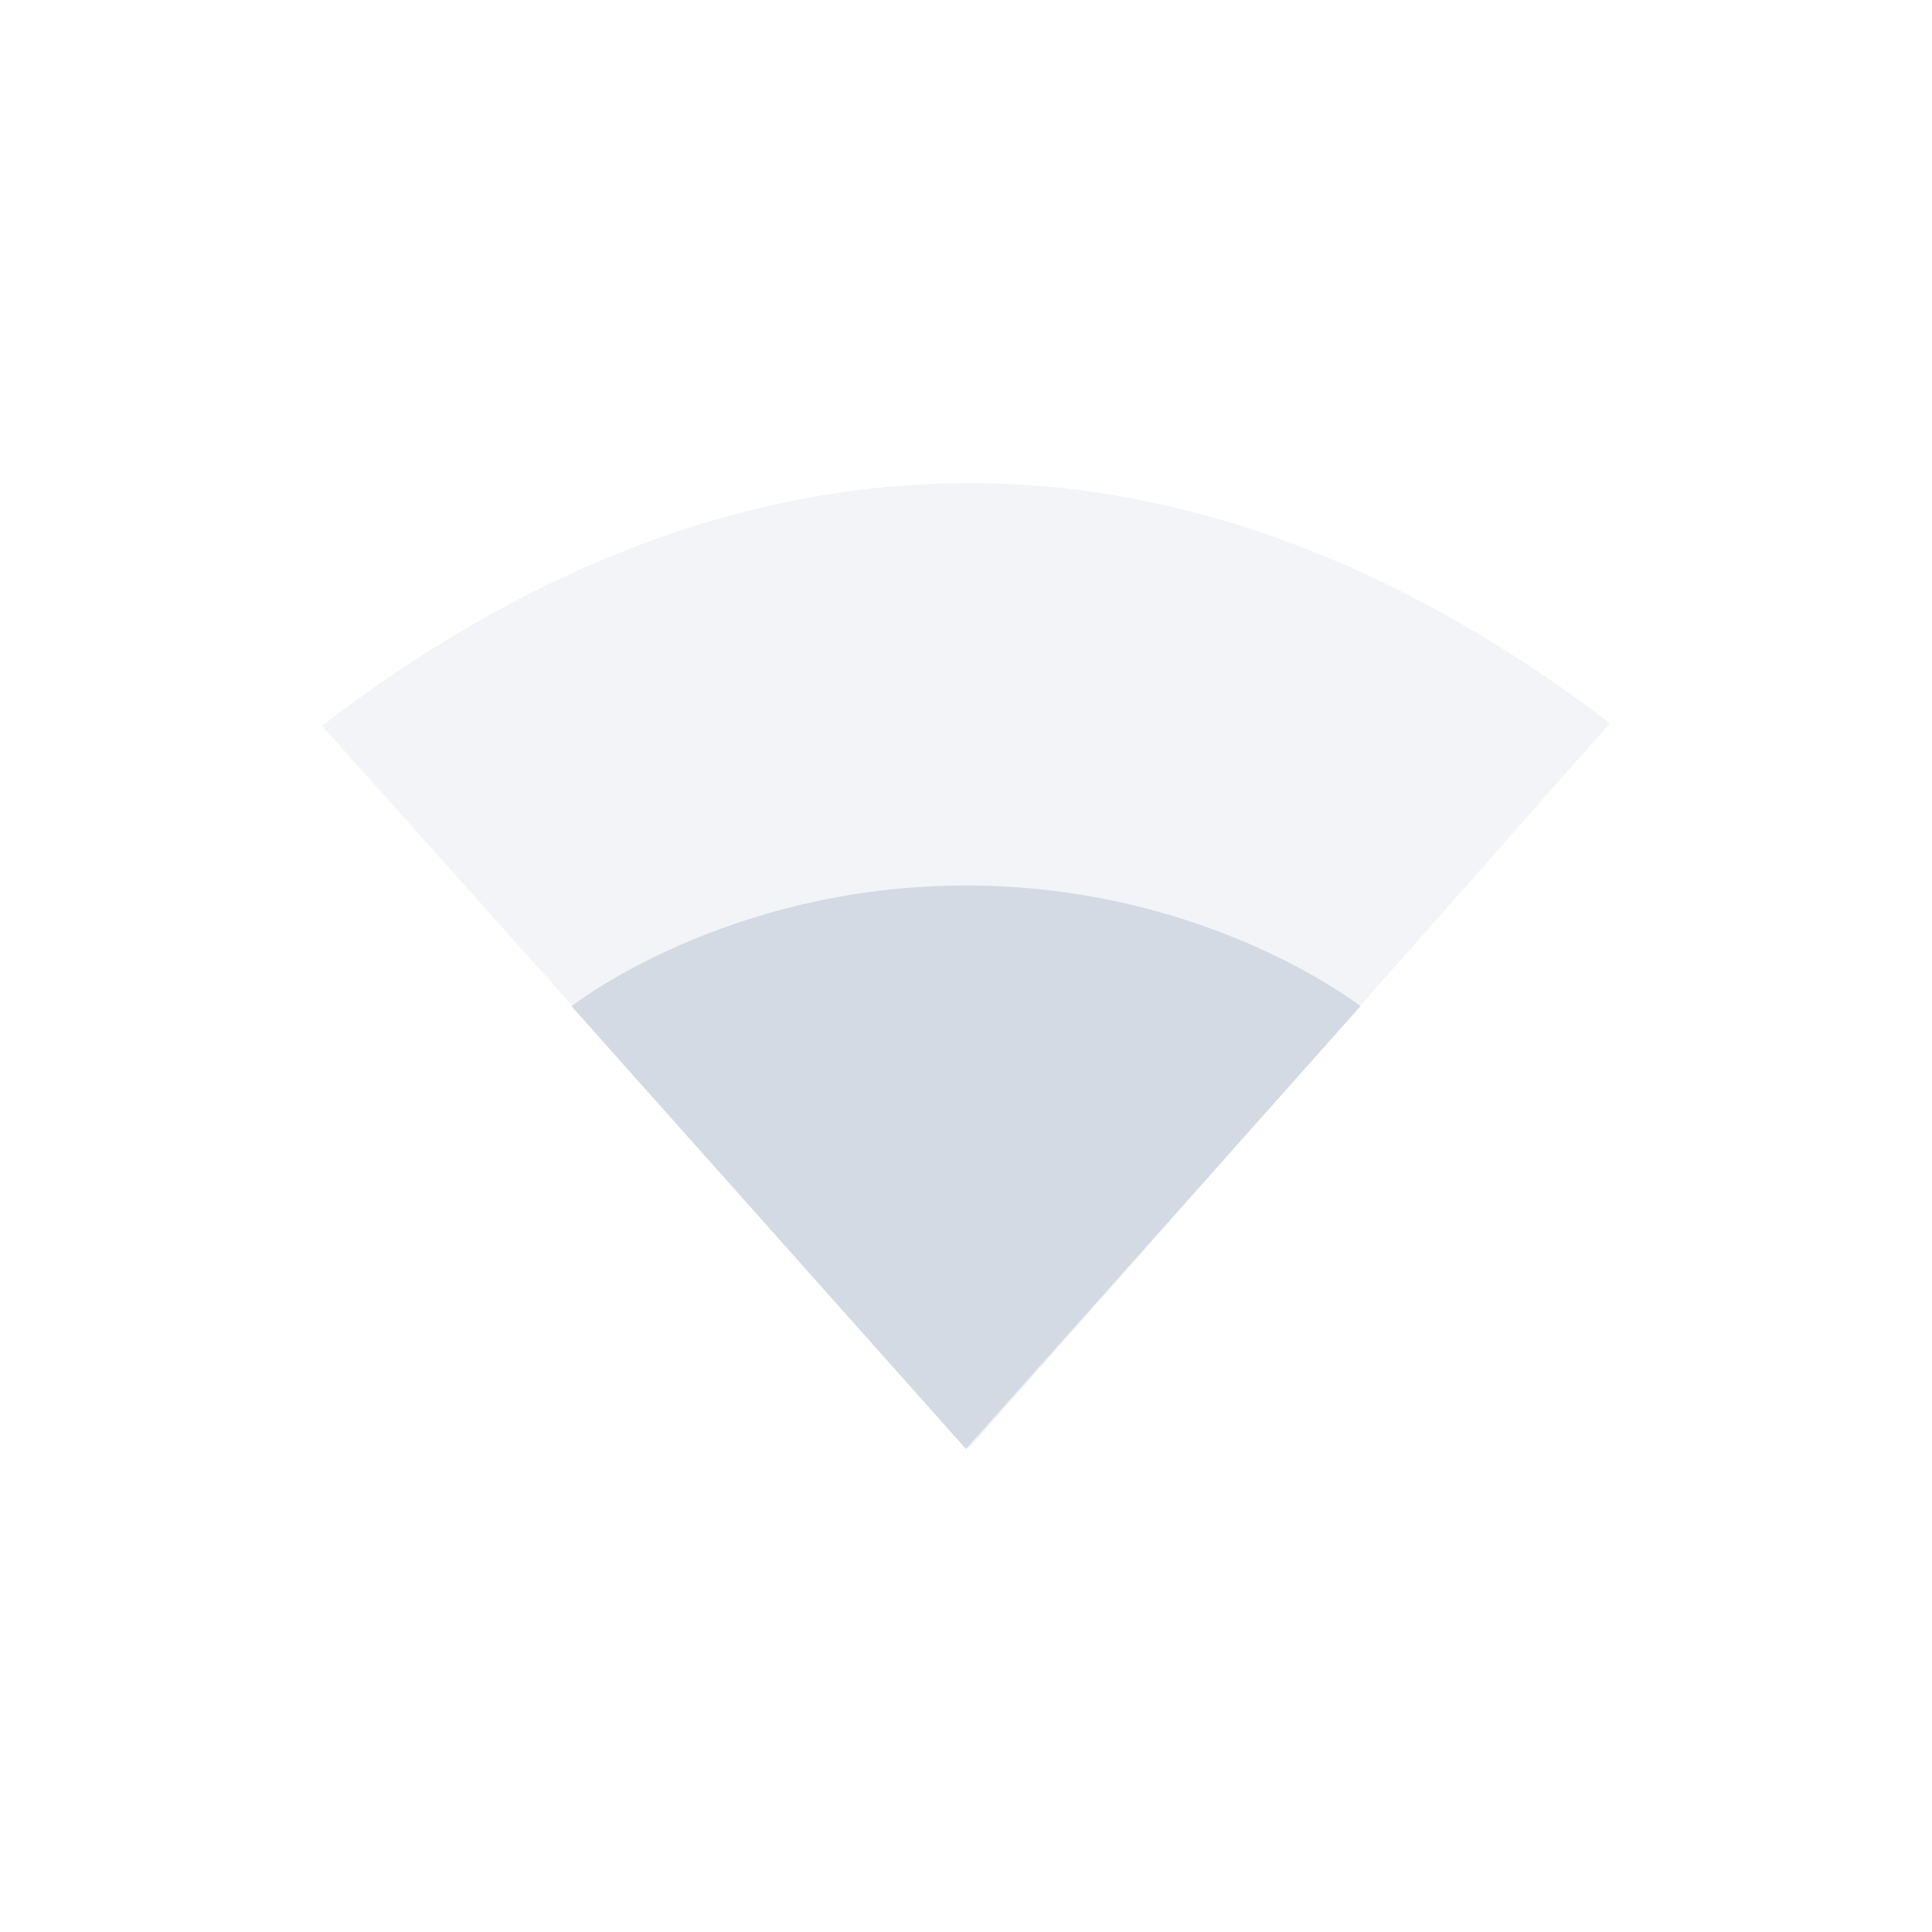 <svg xmlns="http://www.w3.org/2000/svg" width="24" height="24" version="1.1">
 <defs>
  <style id="current-color-scheme" type="text/css">
   .ColorScheme-Text { color:#d3dae3; } .ColorScheme-Highlight { color:#525252; }
  </style>
 </defs>
 <path style="opacity:0.3;fill:currentColor" class="ColorScheme-Text" d="M 12.031,6.001 C 8.997,6.001 6.265,7.272 4,9.016 L 12.031,18 20,8.984 C 17.742,7.262 15.041,6 12.03,6 Z"/>
 <path style="fill:currentColor" class="ColorScheme-Text" d="M 12,11 C 9,11 7.1,12.5 7.1,12.5 L 12,18 16.9,12.5 C 16.9,12.5 15,11 12,11 Z"/>
</svg>
